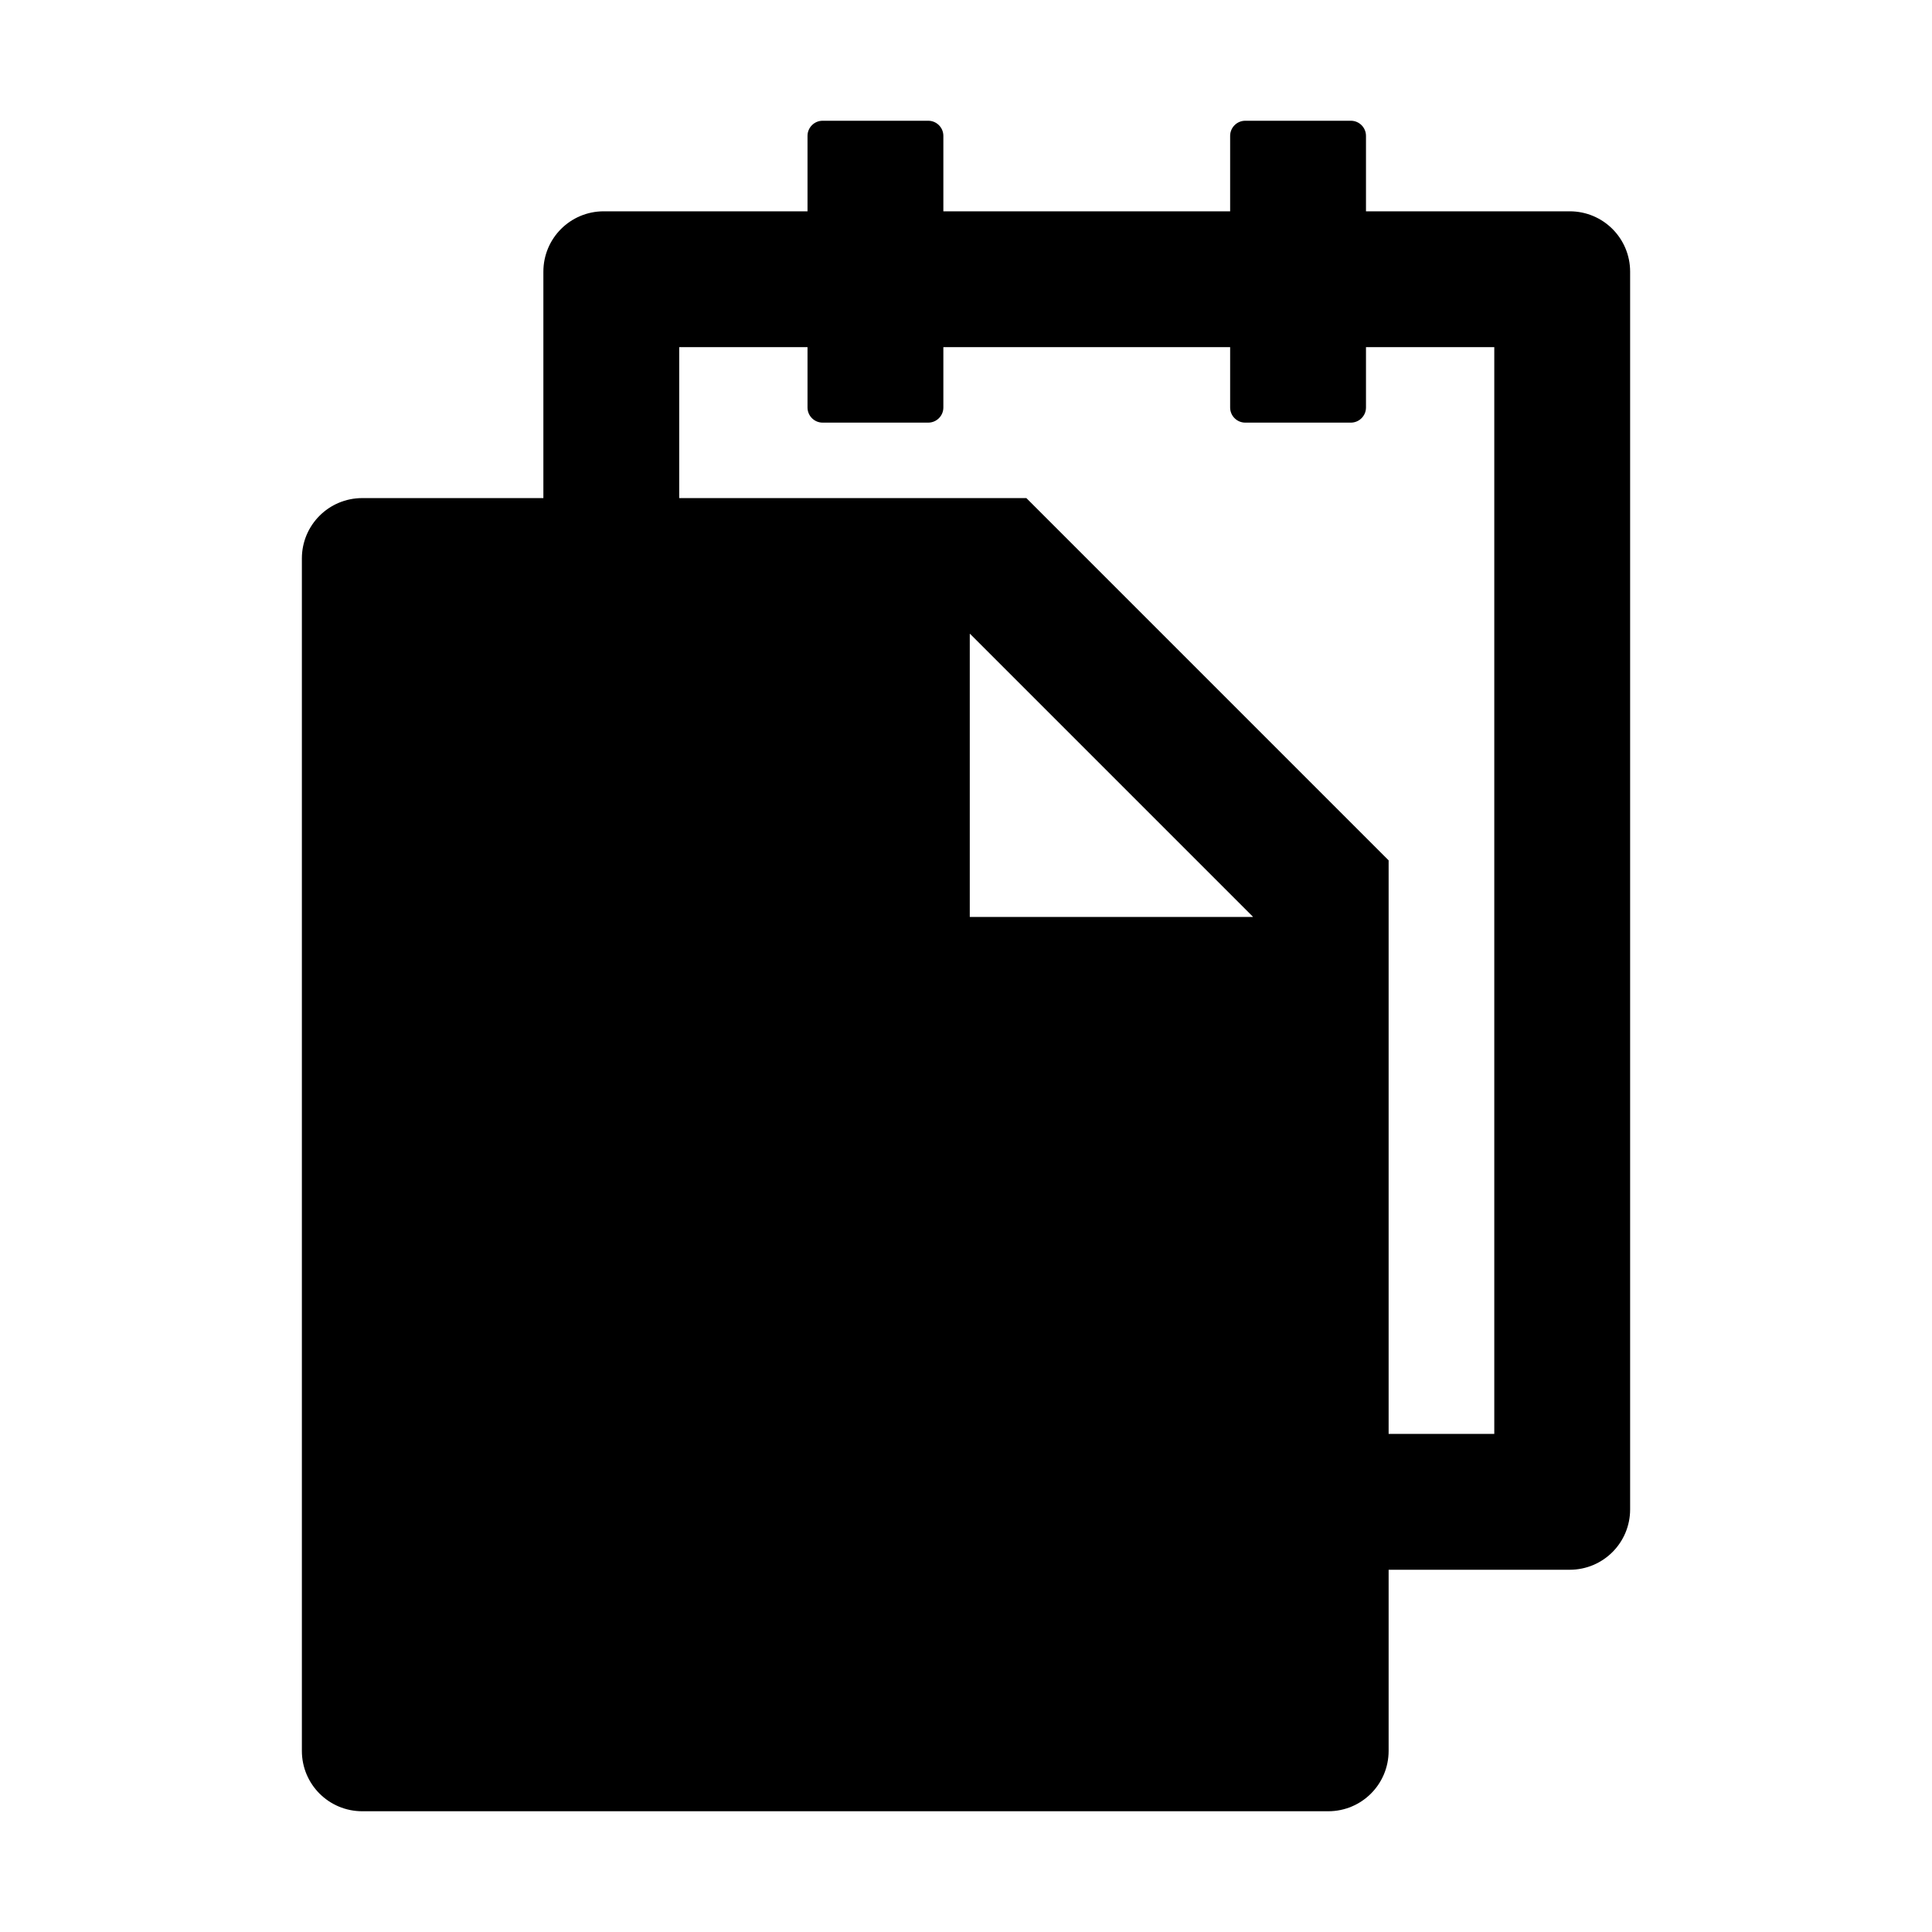 <?xml version="1.0" standalone="no"?><!DOCTYPE svg PUBLIC "-//W3C//DTD SVG 1.1//EN" "http://www.w3.org/Graphics/SVG/1.1/DTD/svg11.dtd"><svg class="icon"  viewBox="0 0 1024 1024" version="1.1" xmlns="http://www.w3.org/2000/svg"><path fill="#000000" d="M832 112H724V72c0-4.4-3.6-8-8-8h-56c-4.4 0-8 3.6-8 8v40H500V72c0-4.4-3.6-8-8-8h-56c-4.4 0-8 3.6-8 8v40H320c-17.7 0-32 14.3-32 32v120h-96c-17.7 0-32 14.3-32 32v632c0 17.7 14.3 32 32 32h512c17.7 0 32-14.3 32-32v-96h96c17.7 0 32-14.3 32-32V144c0-17.7-14.3-32-32-32zM664 486H514V336h0.2L664 485.8v0.2z m128 274h-56V456L544 264H360v-80h68v32c0 4.4 3.6 8 8 8h56c4.4 0 8-3.6 8-8v-32h152v32c0 4.4 3.6 8 8 8h56c4.4 0 8-3.6 8-8v-32h68v576z" /></svg>